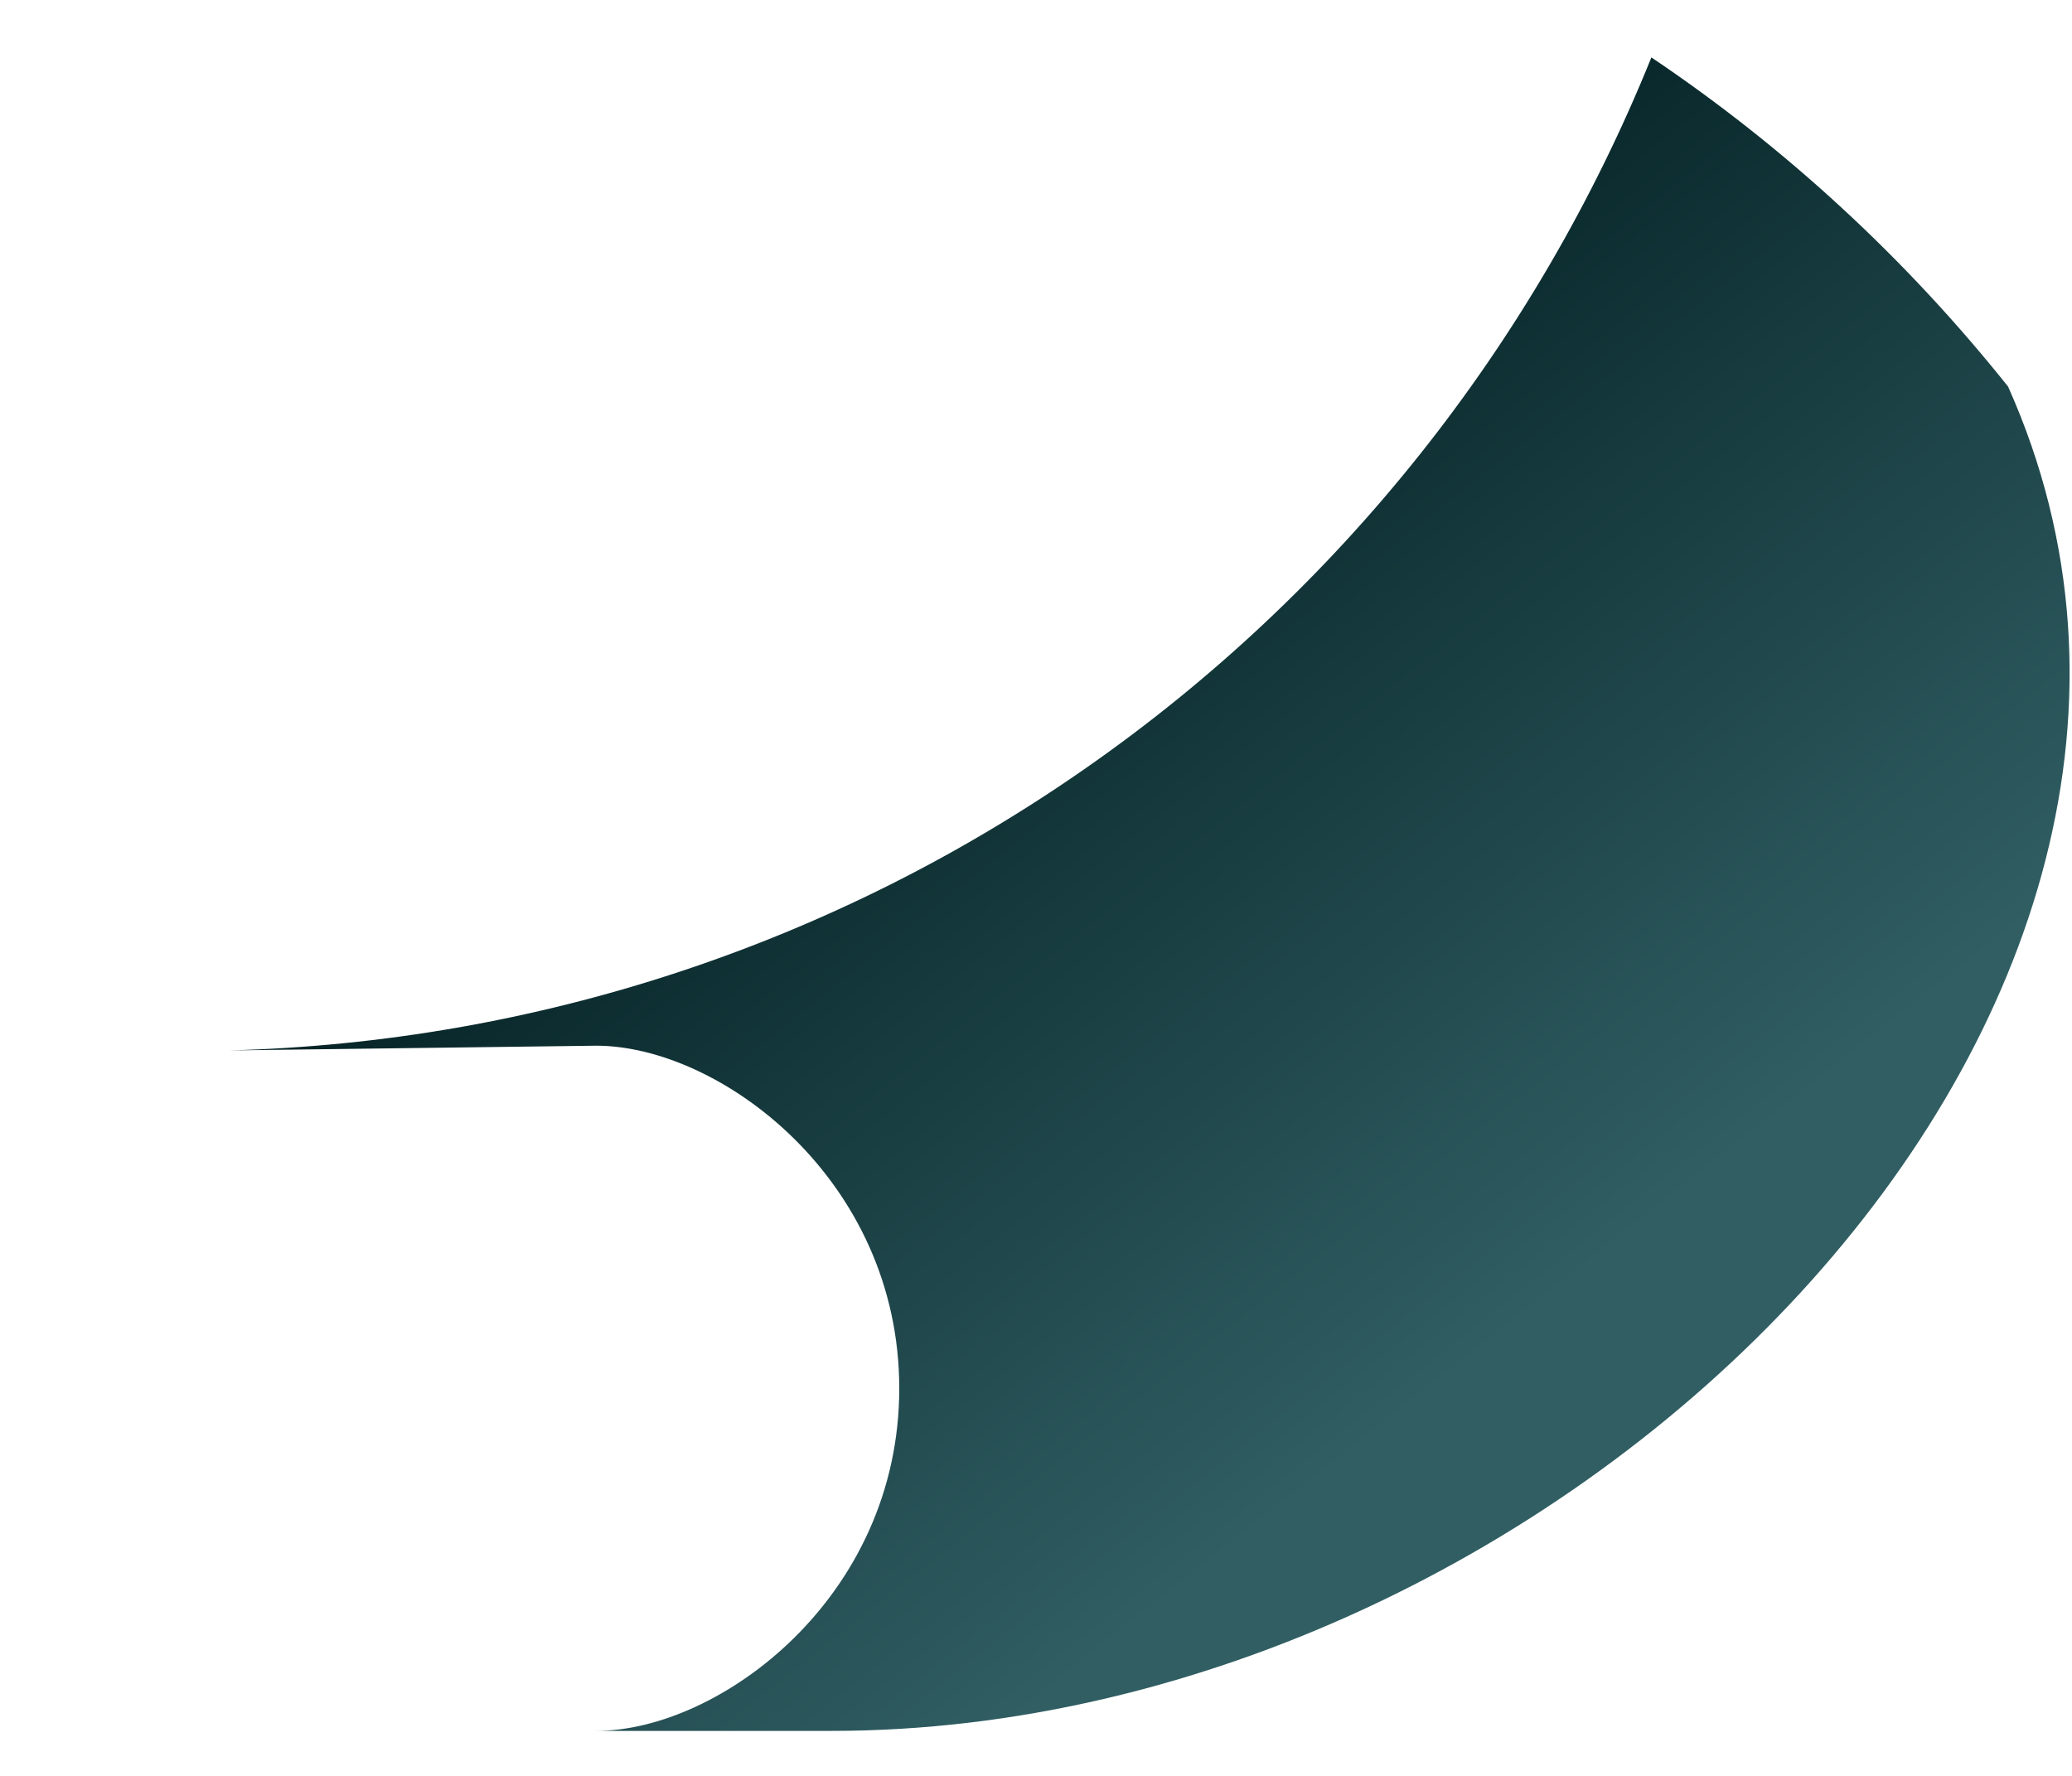 <?xml version="1.0" encoding="UTF-8" standalone="no"?><svg width='7' height='6' viewBox='0 0 7 6' fill='none' xmlns='http://www.w3.org/2000/svg'>
<path d='M0.774 3.549L2.014 3.533C2.431 3.533 3.038 3.984 3.038 4.691C3.038 5.397 2.431 5.848 2.014 5.848H2.81C5.292 5.848 7.728 3.417 6.784 1.306C6.44 0.875 6.034 0.5 5.579 0.194C5.187 1.164 4.523 1.999 3.67 2.594C2.817 3.19 1.81 3.522 0.774 3.549V3.549Z' fill='url(#paint0_linear_93_102)'/>
<defs>
<linearGradient id='paint0_linear_93_102' x1='5.075' y1='4.526' x2='3.037' y2='1.945' gradientUnits='userSpaceOnUse'>
<stop stop-color='#305E63'/>
<stop offset='1' stop-color='#072528'/>
</linearGradient>
</defs>
</svg>
